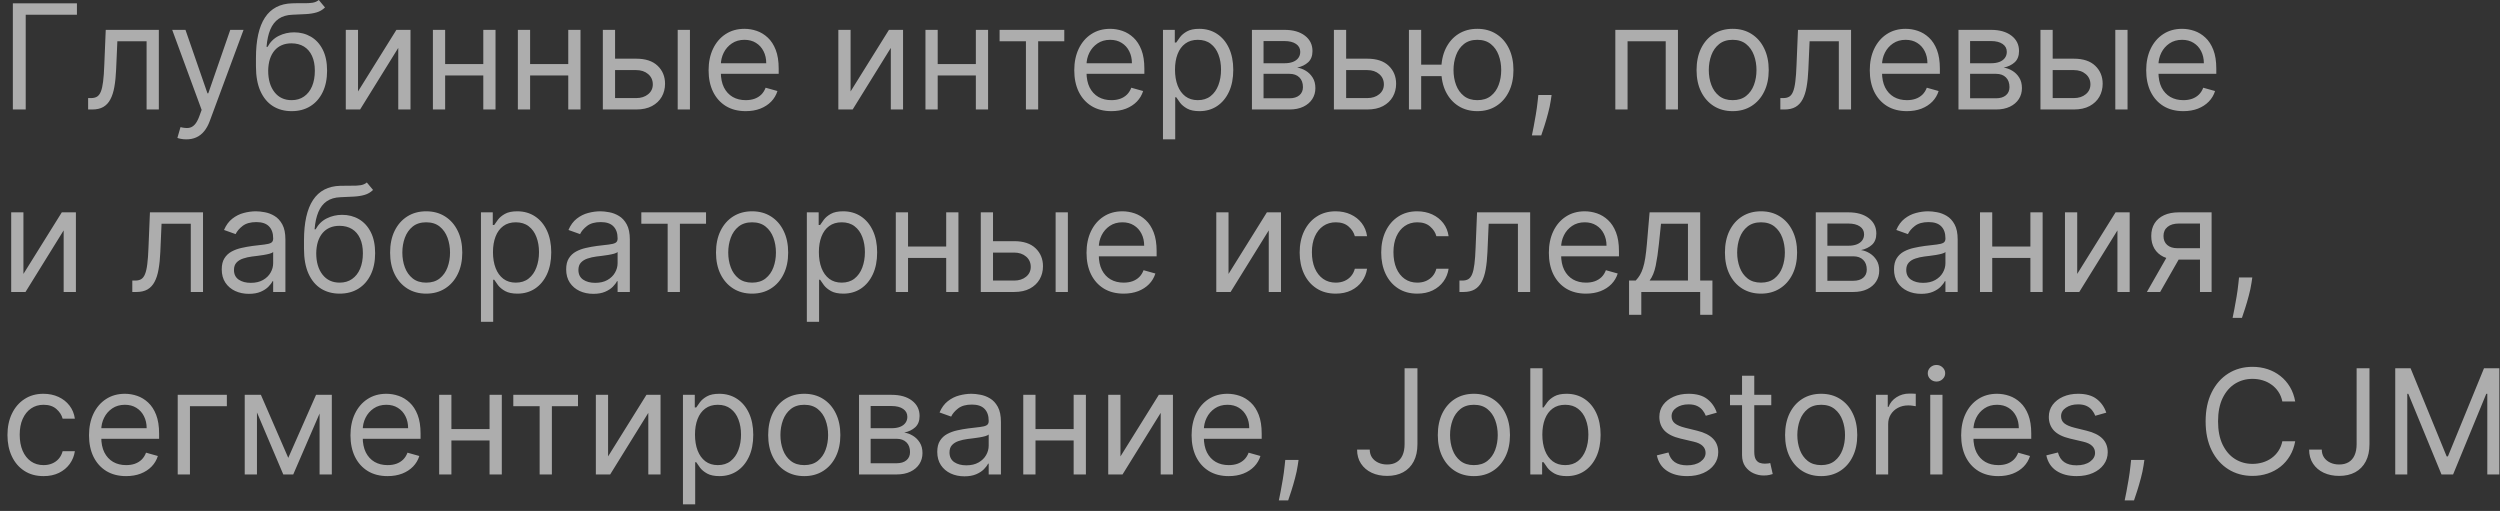 <svg width="274" height="56" viewBox="0 0 274 56" fill="none" xmlns="http://www.w3.org/2000/svg">
<rect x="0" y="0" width="274" height="56" fill="#333333" stroke="none"/>
<path opacity="0.6" d="M8.432 0.364V1.614H2.818V12H1.409V0.364H8.432ZM9.658 12V10.75H9.976C10.237 10.75 10.455 10.699 10.629 10.597C10.803 10.491 10.944 10.307 11.05 10.046C11.16 9.78 11.243 9.413 11.3 8.943C11.36 8.47 11.404 7.867 11.43 7.136L11.589 3.273H17.408V12H16.067V4.523H12.862L12.726 7.636C12.695 8.352 12.631 8.983 12.533 9.528C12.438 10.07 12.292 10.525 12.095 10.892C11.902 11.259 11.644 11.536 11.322 11.722C11.001 11.907 10.597 12 10.112 12H9.658ZM20.419 15.273C20.192 15.273 19.989 15.254 19.811 15.216C19.633 15.182 19.51 15.148 19.442 15.114L19.783 13.932C20.108 14.015 20.396 14.046 20.646 14.023C20.896 14 21.118 13.888 21.311 13.688C21.508 13.491 21.688 13.171 21.851 12.727L22.101 12.046L18.874 3.273H20.328L22.737 10.227H22.828L25.237 3.273H26.692L22.987 13.273C22.82 13.723 22.614 14.097 22.368 14.392C22.122 14.691 21.836 14.913 21.51 15.057C21.188 15.201 20.824 15.273 20.419 15.273ZM34.939 0L35.621 0.818C35.356 1.076 35.049 1.256 34.7 1.358C34.352 1.46 33.958 1.523 33.519 1.545C33.079 1.568 32.59 1.591 32.053 1.614C31.447 1.636 30.945 1.784 30.547 2.057C30.149 2.33 29.842 2.723 29.626 3.239C29.41 3.754 29.272 4.386 29.212 5.136H29.325C29.621 4.591 30.03 4.189 30.553 3.932C31.075 3.674 31.636 3.545 32.234 3.545C32.916 3.545 33.53 3.705 34.075 4.023C34.621 4.341 35.053 4.812 35.371 5.438C35.689 6.062 35.848 6.833 35.848 7.75C35.848 8.663 35.685 9.451 35.359 10.114C35.037 10.777 34.585 11.288 34.001 11.648C33.422 12.004 32.742 12.182 31.962 12.182C31.181 12.182 30.498 11.998 29.91 11.631C29.323 11.259 28.867 10.71 28.541 9.983C28.215 9.252 28.053 8.348 28.053 7.273V6.341C28.053 4.398 28.382 2.924 29.041 1.92C29.704 0.917 30.7 0.398 32.03 0.364C32.499 0.348 32.918 0.345 33.285 0.352C33.653 0.36 33.973 0.343 34.246 0.301C34.519 0.259 34.749 0.159 34.939 0ZM31.962 10.977C32.488 10.977 32.941 10.845 33.32 10.579C33.702 10.314 33.996 9.941 34.2 9.46C34.405 8.975 34.507 8.405 34.507 7.75C34.507 7.114 34.403 6.572 34.195 6.125C33.99 5.678 33.697 5.337 33.314 5.102C32.931 4.867 32.473 4.75 31.939 4.75C31.549 4.75 31.198 4.816 30.888 4.949C30.577 5.081 30.312 5.277 30.092 5.534C29.873 5.792 29.702 6.106 29.581 6.477C29.463 6.848 29.401 7.273 29.393 7.75C29.393 8.727 29.623 9.509 30.081 10.097C30.539 10.684 31.166 10.977 31.962 10.977ZM39.24 10.023L43.445 3.273H44.99V12H43.649V5.25L39.467 12H37.899V3.273H39.24V10.023ZM53.287 7.023V8.273H48.469V7.023H53.287ZM48.787 3.273V12H47.446V3.273H48.787ZM54.31 3.273V12H52.969V3.273H54.31ZM62.599 7.023V8.273H57.781V7.023H62.599ZM58.099 3.273V12H56.758V3.273H58.099ZM63.622 3.273V12H62.281V3.273H63.622ZM67.23 6.432H69.73C70.753 6.432 71.535 6.691 72.077 7.21C72.618 7.729 72.889 8.386 72.889 9.182C72.889 9.705 72.768 10.18 72.526 10.608C72.283 11.032 71.927 11.371 71.457 11.625C70.988 11.875 70.412 12 69.73 12H66.071V3.273H67.412V10.75H69.73C70.26 10.75 70.696 10.61 71.037 10.329C71.378 10.049 71.548 9.689 71.548 9.25C71.548 8.788 71.378 8.411 71.037 8.119C70.696 7.828 70.26 7.682 69.73 7.682H67.23V6.432ZM74.276 12V3.273H75.617V12H74.276ZM81.73 12.182C80.889 12.182 80.164 11.996 79.554 11.625C78.948 11.25 78.48 10.727 78.151 10.057C77.825 9.383 77.662 8.598 77.662 7.705C77.662 6.811 77.825 6.023 78.151 5.341C78.48 4.655 78.938 4.121 79.526 3.739C80.117 3.352 80.806 3.159 81.594 3.159C82.048 3.159 82.497 3.235 82.94 3.386C83.383 3.538 83.787 3.784 84.151 4.125C84.514 4.462 84.804 4.909 85.02 5.466C85.236 6.023 85.344 6.708 85.344 7.523V8.091H78.617V6.932H83.98C83.98 6.439 83.882 6 83.685 5.614C83.492 5.227 83.215 4.922 82.855 4.699C82.499 4.475 82.079 4.364 81.594 4.364C81.06 4.364 80.597 4.496 80.207 4.761C79.821 5.023 79.524 5.364 79.315 5.784C79.107 6.205 79.003 6.655 79.003 7.136V7.909C79.003 8.568 79.117 9.127 79.344 9.585C79.575 10.04 79.895 10.386 80.304 10.625C80.713 10.86 81.188 10.977 81.73 10.977C82.082 10.977 82.401 10.928 82.685 10.829C82.972 10.727 83.221 10.576 83.429 10.375C83.637 10.171 83.798 9.917 83.912 9.614L85.207 9.977C85.071 10.417 84.842 10.803 84.52 11.136C84.198 11.466 83.8 11.723 83.327 11.909C82.853 12.091 82.321 12.182 81.73 12.182ZM93.224 10.023L97.429 3.273H98.974V12H97.633V5.25L93.452 12H91.883V3.273H93.224V10.023ZM107.271 7.023V8.273H102.453V7.023H107.271ZM102.771 3.273V12H101.43V3.273H102.771ZM108.294 3.273V12H106.953V3.273H108.294ZM109.555 4.523V3.273H116.646V4.523H113.783V12H112.442V4.523H109.555ZM121.808 12.182C120.967 12.182 120.242 11.996 119.632 11.625C119.026 11.25 118.558 10.727 118.229 10.057C117.903 9.383 117.74 8.598 117.74 7.705C117.74 6.811 117.903 6.023 118.229 5.341C118.558 4.655 119.017 4.121 119.604 3.739C120.195 3.352 120.884 3.159 121.672 3.159C122.126 3.159 122.575 3.235 123.018 3.386C123.462 3.538 123.865 3.784 124.229 4.125C124.592 4.462 124.882 4.909 125.098 5.466C125.314 6.023 125.422 6.708 125.422 7.523V8.091H118.695V6.932H124.058C124.058 6.439 123.96 6 123.763 5.614C123.57 5.227 123.293 4.922 122.933 4.699C122.577 4.475 122.157 4.364 121.672 4.364C121.138 4.364 120.676 4.496 120.286 4.761C119.899 5.023 119.602 5.364 119.393 5.784C119.185 6.205 119.081 6.655 119.081 7.136V7.909C119.081 8.568 119.195 9.127 119.422 9.585C119.653 10.04 119.973 10.386 120.382 10.625C120.791 10.86 121.267 10.977 121.808 10.977C122.161 10.977 122.479 10.928 122.763 10.829C123.051 10.727 123.299 10.576 123.507 10.375C123.715 10.171 123.876 9.917 123.99 9.614L125.286 9.977C125.149 10.417 124.92 10.803 124.598 11.136C124.276 11.466 123.878 11.723 123.405 11.909C122.931 12.091 122.399 12.182 121.808 12.182ZM127.462 15.273V3.273H128.757V4.659H128.916C129.015 4.508 129.151 4.314 129.325 4.08C129.503 3.841 129.757 3.629 130.087 3.443C130.42 3.254 130.871 3.159 131.439 3.159C132.174 3.159 132.821 3.343 133.382 3.71C133.943 4.078 134.38 4.598 134.695 5.273C135.009 5.947 135.166 6.742 135.166 7.659C135.166 8.583 135.009 9.384 134.695 10.062C134.38 10.737 133.945 11.259 133.388 11.631C132.831 11.998 132.189 12.182 131.462 12.182C130.901 12.182 130.452 12.089 130.115 11.903C129.778 11.714 129.518 11.5 129.337 11.261C129.155 11.019 129.015 10.818 128.916 10.659H128.803V15.273H127.462ZM128.78 7.636C128.78 8.295 128.876 8.877 129.07 9.381C129.263 9.881 129.545 10.273 129.916 10.557C130.287 10.837 130.742 10.977 131.28 10.977C131.84 10.977 132.308 10.829 132.683 10.534C133.062 10.235 133.346 9.833 133.536 9.33C133.729 8.822 133.825 8.258 133.825 7.636C133.825 7.023 133.731 6.47 133.541 5.977C133.356 5.481 133.073 5.089 132.695 4.801C132.32 4.509 131.848 4.364 131.28 4.364C130.734 4.364 130.276 4.502 129.905 4.778C129.534 5.051 129.253 5.434 129.064 5.926C128.875 6.415 128.78 6.985 128.78 7.636ZM137.212 12V3.273H140.78C141.719 3.273 142.465 3.485 143.018 3.909C143.571 4.333 143.848 4.894 143.848 5.591C143.848 6.121 143.691 6.532 143.376 6.824C143.062 7.112 142.659 7.307 142.166 7.409C142.488 7.455 142.801 7.568 143.104 7.75C143.411 7.932 143.664 8.182 143.865 8.5C144.066 8.814 144.166 9.201 144.166 9.659C144.166 10.106 144.053 10.506 143.825 10.858C143.598 11.21 143.272 11.489 142.848 11.693C142.424 11.898 141.916 12 141.325 12H137.212ZM138.484 10.773H141.325C141.787 10.773 142.149 10.663 142.411 10.443C142.672 10.223 142.803 9.924 142.803 9.545C142.803 9.095 142.672 8.741 142.411 8.483C142.149 8.222 141.787 8.091 141.325 8.091H138.484V10.773ZM138.484 6.932H140.78C141.14 6.932 141.448 6.883 141.706 6.784C141.964 6.682 142.161 6.538 142.297 6.352C142.437 6.163 142.507 5.939 142.507 5.682C142.507 5.314 142.354 5.027 142.047 4.818C141.74 4.606 141.318 4.5 140.78 4.5H138.484V6.932ZM147.355 6.432H149.855C150.878 6.432 151.66 6.691 152.202 7.21C152.743 7.729 153.014 8.386 153.014 9.182C153.014 9.705 152.893 10.18 152.651 10.608C152.408 11.032 152.052 11.371 151.582 11.625C151.113 11.875 150.537 12 149.855 12H146.196V3.273H147.537V10.75H149.855C150.385 10.75 150.821 10.61 151.162 10.329C151.503 10.049 151.673 9.689 151.673 9.25C151.673 8.788 151.503 8.411 151.162 8.119C150.821 7.828 150.385 7.682 149.855 7.682H147.355V6.432ZM159.237 7.091V8.341H154.624V7.091H159.237ZM155.76 3.273V12H154.419V3.273H155.76ZM161.919 12.182C161.131 12.182 160.44 11.994 159.845 11.619C159.254 11.244 158.792 10.72 158.459 10.046C158.129 9.371 157.964 8.583 157.964 7.682C157.964 6.773 158.129 5.979 158.459 5.301C158.792 4.623 159.254 4.097 159.845 3.722C160.44 3.347 161.131 3.159 161.919 3.159C162.707 3.159 163.396 3.347 163.987 3.722C164.582 4.097 165.044 4.623 165.374 5.301C165.707 5.979 165.874 6.773 165.874 7.682C165.874 8.583 165.707 9.371 165.374 10.046C165.044 10.72 164.582 11.244 163.987 11.619C163.396 11.994 162.707 12.182 161.919 12.182ZM161.919 10.977C162.518 10.977 163.01 10.824 163.396 10.517C163.783 10.21 164.069 9.807 164.254 9.307C164.44 8.807 164.533 8.265 164.533 7.682C164.533 7.098 164.44 6.555 164.254 6.051C164.069 5.547 163.783 5.14 163.396 4.83C163.01 4.519 162.518 4.364 161.919 4.364C161.321 4.364 160.828 4.519 160.442 4.83C160.055 5.14 159.769 5.547 159.584 6.051C159.398 6.555 159.305 7.098 159.305 7.682C159.305 8.265 159.398 8.807 159.584 9.307C159.769 9.807 160.055 10.21 160.442 10.517C160.828 10.824 161.321 10.977 161.919 10.977ZM170.055 10.409L169.964 11.023C169.9 11.454 169.802 11.917 169.669 12.409C169.54 12.902 169.406 13.366 169.266 13.801C169.125 14.237 169.01 14.583 168.919 14.841H167.896C167.946 14.598 168.01 14.278 168.089 13.881C168.169 13.483 168.249 13.038 168.328 12.546C168.411 12.057 168.48 11.557 168.533 11.046L168.601 10.409H170.055ZM177.04 12V3.273H183.903V12H182.562V4.523H178.381V12H177.04ZM189.898 12.182C189.11 12.182 188.419 11.994 187.824 11.619C187.233 11.244 186.771 10.72 186.438 10.046C186.108 9.371 185.943 8.583 185.943 7.682C185.943 6.773 186.108 5.979 186.438 5.301C186.771 4.623 187.233 4.097 187.824 3.722C188.419 3.347 189.11 3.159 189.898 3.159C190.686 3.159 191.375 3.347 191.966 3.722C192.561 4.097 193.023 4.623 193.352 5.301C193.686 5.979 193.852 6.773 193.852 7.682C193.852 8.583 193.686 9.371 193.352 10.046C193.023 10.72 192.561 11.244 191.966 11.619C191.375 11.994 190.686 12.182 189.898 12.182ZM189.898 10.977C190.496 10.977 190.989 10.824 191.375 10.517C191.761 10.21 192.047 9.807 192.233 9.307C192.419 8.807 192.511 8.265 192.511 7.682C192.511 7.098 192.419 6.555 192.233 6.051C192.047 5.547 191.761 5.14 191.375 4.83C190.989 4.519 190.496 4.364 189.898 4.364C189.299 4.364 188.807 4.519 188.42 4.83C188.034 5.14 187.748 5.547 187.562 6.051C187.377 6.555 187.284 7.098 187.284 7.682C187.284 8.265 187.377 8.807 187.562 9.307C187.748 9.807 188.034 10.21 188.42 10.517C188.807 10.824 189.299 10.977 189.898 10.977ZM195.126 12V10.75H195.445C195.706 10.75 195.924 10.699 196.098 10.597C196.272 10.491 196.412 10.307 196.518 10.046C196.628 9.78 196.712 9.413 196.768 8.943C196.829 8.47 196.873 7.867 196.899 7.136L197.058 3.273H202.876V12H201.536V4.523H198.331L198.195 7.636C198.164 8.352 198.1 8.983 198.001 9.528C197.907 10.07 197.761 10.525 197.564 10.892C197.371 11.259 197.113 11.536 196.791 11.722C196.469 11.907 196.066 12 195.581 12H195.126ZM208.996 12.182C208.155 12.182 207.429 11.996 206.82 11.625C206.214 11.25 205.746 10.727 205.416 10.057C205.09 9.383 204.928 8.598 204.928 7.705C204.928 6.811 205.09 6.023 205.416 5.341C205.746 4.655 206.204 4.121 206.791 3.739C207.382 3.352 208.071 3.159 208.859 3.159C209.314 3.159 209.763 3.235 210.206 3.386C210.649 3.538 211.053 3.784 211.416 4.125C211.78 4.462 212.07 4.909 212.286 5.466C212.501 6.023 212.609 6.708 212.609 7.523V8.091H205.882V6.932H211.246C211.246 6.439 211.147 6 210.95 5.614C210.757 5.227 210.481 4.922 210.121 4.699C209.765 4.475 209.344 4.364 208.859 4.364C208.325 4.364 207.863 4.496 207.473 4.761C207.087 5.023 206.789 5.364 206.581 5.784C206.373 6.205 206.268 6.655 206.268 7.136V7.909C206.268 8.568 206.382 9.127 206.609 9.585C206.84 10.04 207.161 10.386 207.57 10.625C207.979 10.86 208.454 10.977 208.996 10.977C209.348 10.977 209.666 10.928 209.95 10.829C210.238 10.727 210.486 10.576 210.695 10.375C210.903 10.171 211.064 9.917 211.178 9.614L212.473 9.977C212.337 10.417 212.107 10.803 211.786 11.136C211.464 11.466 211.066 11.723 210.592 11.909C210.119 12.091 209.587 12.182 208.996 12.182ZM214.649 12V3.273H218.217C219.157 3.273 219.903 3.485 220.456 3.909C221.009 4.333 221.286 4.894 221.286 5.591C221.286 6.121 221.128 6.532 220.814 6.824C220.5 7.112 220.096 7.307 219.604 7.409C219.926 7.455 220.238 7.568 220.541 7.75C220.848 7.932 221.102 8.182 221.303 8.5C221.503 8.814 221.604 9.201 221.604 9.659C221.604 10.106 221.49 10.506 221.263 10.858C221.036 11.21 220.71 11.489 220.286 11.693C219.861 11.898 219.354 12 218.763 12H214.649ZM215.922 10.773H218.763C219.225 10.773 219.587 10.663 219.848 10.443C220.109 10.223 220.24 9.924 220.24 9.545C220.24 9.095 220.109 8.741 219.848 8.483C219.587 8.222 219.225 8.091 218.763 8.091H215.922V10.773ZM215.922 6.932H218.217C218.577 6.932 218.886 6.883 219.143 6.784C219.401 6.682 219.598 6.538 219.734 6.352C219.875 6.163 219.945 5.939 219.945 5.682C219.945 5.314 219.791 5.027 219.484 4.818C219.178 4.606 218.755 4.5 218.217 4.5H215.922V6.932ZM224.793 6.432H227.293C228.315 6.432 229.098 6.691 229.639 7.21C230.181 7.729 230.452 8.386 230.452 9.182C230.452 9.705 230.33 10.18 230.088 10.608C229.846 11.032 229.49 11.371 229.02 11.625C228.55 11.875 227.974 12 227.293 12H223.634V3.273H224.974V10.75H227.293C227.823 10.75 228.259 10.61 228.599 10.329C228.94 10.049 229.111 9.689 229.111 9.25C229.111 8.788 228.94 8.411 228.599 8.119C228.259 7.828 227.823 7.682 227.293 7.682H224.793V6.432ZM231.838 12V3.273H233.179V12H231.838ZM239.293 12.182C238.452 12.182 237.726 11.996 237.116 11.625C236.51 11.25 236.043 10.727 235.713 10.057C235.387 9.383 235.224 8.598 235.224 7.705C235.224 6.811 235.387 6.023 235.713 5.341C236.043 4.655 236.501 4.121 237.088 3.739C237.679 3.352 238.368 3.159 239.156 3.159C239.611 3.159 240.06 3.235 240.503 3.386C240.946 3.538 241.349 3.784 241.713 4.125C242.077 4.462 242.366 4.909 242.582 5.466C242.798 6.023 242.906 6.708 242.906 7.523V8.091H236.179V6.932H241.543C241.543 6.439 241.444 6 241.247 5.614C241.054 5.227 240.777 4.922 240.418 4.699C240.062 4.475 239.641 4.364 239.156 4.364C238.622 4.364 238.16 4.496 237.77 4.761C237.384 5.023 237.086 5.364 236.878 5.784C236.67 6.205 236.565 6.655 236.565 7.136V7.909C236.565 8.568 236.679 9.127 236.906 9.585C237.137 10.04 237.457 10.386 237.866 10.625C238.276 10.86 238.751 10.977 239.293 10.977C239.645 10.977 239.963 10.928 240.247 10.829C240.535 10.727 240.783 10.576 240.991 10.375C241.2 10.171 241.361 9.917 241.474 9.614L242.77 9.977C242.634 10.417 242.404 10.803 242.082 11.136C241.76 11.466 241.363 11.723 240.889 11.909C240.416 12.091 239.884 12.182 239.293 12.182ZM2.568 30.023L6.773 23.273H8.318V32H6.977V25.25L2.795 32H1.227V23.273H2.568V30.023ZM14.501 32V30.75H14.82C15.081 30.75 15.299 30.699 15.473 30.597C15.647 30.491 15.787 30.307 15.893 30.046C16.003 29.78 16.087 29.413 16.143 28.943C16.204 28.47 16.248 27.867 16.274 27.136L16.433 23.273H22.251V32H20.91V24.523H17.706L17.57 27.636C17.539 28.352 17.475 28.983 17.376 29.528C17.282 30.07 17.136 30.525 16.939 30.892C16.746 31.259 16.488 31.536 16.166 31.722C15.844 31.907 15.441 32 14.956 32H14.501ZM27.28 32.205C26.727 32.205 26.225 32.1 25.774 31.892C25.323 31.68 24.965 31.375 24.7 30.977C24.435 30.576 24.303 30.091 24.303 29.523C24.303 29.023 24.401 28.617 24.598 28.307C24.795 27.992 25.058 27.746 25.388 27.568C25.717 27.39 26.081 27.258 26.479 27.171C26.88 27.079 27.284 27.008 27.689 26.954C28.219 26.886 28.649 26.835 28.979 26.801C29.312 26.763 29.555 26.701 29.706 26.614C29.861 26.526 29.939 26.375 29.939 26.159V26.114C29.939 25.553 29.785 25.117 29.479 24.807C29.176 24.496 28.715 24.341 28.098 24.341C27.458 24.341 26.956 24.481 26.592 24.761C26.229 25.042 25.973 25.341 25.825 25.659L24.553 25.204C24.78 24.674 25.083 24.261 25.462 23.966C25.844 23.667 26.261 23.458 26.712 23.341C27.166 23.22 27.613 23.159 28.053 23.159C28.333 23.159 28.655 23.193 29.018 23.261C29.386 23.326 29.74 23.46 30.081 23.665C30.426 23.869 30.712 24.178 30.939 24.591C31.166 25.004 31.28 25.557 31.28 26.25V32H29.939V30.818H29.871C29.78 31.008 29.628 31.21 29.416 31.426C29.204 31.642 28.922 31.826 28.57 31.977C28.217 32.129 27.787 32.205 27.28 32.205ZM27.484 31C28.015 31 28.462 30.896 28.825 30.688C29.193 30.479 29.469 30.21 29.655 29.881C29.844 29.551 29.939 29.204 29.939 28.841V27.614C29.882 27.682 29.757 27.744 29.564 27.801C29.375 27.854 29.155 27.901 28.905 27.943C28.659 27.981 28.418 28.015 28.183 28.046C27.952 28.072 27.765 28.095 27.621 28.114C27.272 28.159 26.947 28.233 26.643 28.335C26.344 28.434 26.102 28.583 25.916 28.784C25.734 28.981 25.643 29.25 25.643 29.591C25.643 30.057 25.816 30.409 26.16 30.648C26.509 30.883 26.95 31 27.484 31ZM40.205 20L40.886 20.818C40.621 21.076 40.314 21.256 39.966 21.358C39.617 21.46 39.224 21.523 38.784 21.546C38.345 21.568 37.856 21.591 37.318 21.614C36.712 21.636 36.21 21.784 35.812 22.057C35.415 22.329 35.108 22.724 34.892 23.239C34.676 23.754 34.538 24.386 34.477 25.136H34.591C34.886 24.591 35.295 24.189 35.818 23.932C36.341 23.674 36.901 23.546 37.5 23.546C38.182 23.546 38.795 23.704 39.341 24.023C39.886 24.341 40.318 24.812 40.636 25.438C40.955 26.062 41.114 26.833 41.114 27.75C41.114 28.663 40.951 29.451 40.625 30.114C40.303 30.776 39.85 31.288 39.267 31.648C38.688 32.004 38.008 32.182 37.227 32.182C36.447 32.182 35.763 31.998 35.176 31.631C34.589 31.259 34.133 30.71 33.807 29.983C33.481 29.252 33.318 28.349 33.318 27.273V26.341C33.318 24.398 33.648 22.924 34.307 21.921C34.97 20.917 35.966 20.398 37.295 20.364C37.765 20.349 38.184 20.345 38.551 20.352C38.919 20.36 39.239 20.343 39.511 20.301C39.784 20.259 40.015 20.159 40.205 20ZM37.227 30.977C37.754 30.977 38.206 30.845 38.585 30.579C38.968 30.314 39.261 29.941 39.466 29.46C39.67 28.975 39.773 28.405 39.773 27.75C39.773 27.114 39.669 26.572 39.46 26.125C39.256 25.678 38.962 25.337 38.58 25.102C38.197 24.867 37.739 24.75 37.205 24.75C36.814 24.75 36.464 24.816 36.153 24.949C35.843 25.081 35.578 25.276 35.358 25.534C35.138 25.792 34.968 26.106 34.847 26.477C34.729 26.849 34.667 27.273 34.659 27.75C34.659 28.727 34.888 29.509 35.347 30.097C35.805 30.684 36.432 30.977 37.227 30.977ZM46.71 32.182C45.922 32.182 45.231 31.994 44.636 31.619C44.045 31.244 43.583 30.72 43.25 30.046C42.92 29.371 42.756 28.583 42.756 27.682C42.756 26.773 42.92 25.979 43.25 25.301C43.583 24.623 44.045 24.097 44.636 23.722C45.231 23.347 45.922 23.159 46.71 23.159C47.498 23.159 48.188 23.347 48.778 23.722C49.373 24.097 49.835 24.623 50.165 25.301C50.498 25.979 50.665 26.773 50.665 27.682C50.665 28.583 50.498 29.371 50.165 30.046C49.835 30.72 49.373 31.244 48.778 31.619C48.188 31.994 47.498 32.182 46.71 32.182ZM46.71 30.977C47.309 30.977 47.801 30.824 48.188 30.517C48.574 30.21 48.86 29.807 49.045 29.307C49.231 28.807 49.324 28.265 49.324 27.682C49.324 27.099 49.231 26.555 49.045 26.051C48.86 25.547 48.574 25.14 48.188 24.829C47.801 24.519 47.309 24.364 46.71 24.364C46.112 24.364 45.619 24.519 45.233 24.829C44.847 25.14 44.561 25.547 44.375 26.051C44.189 26.555 44.097 27.099 44.097 27.682C44.097 28.265 44.189 28.807 44.375 29.307C44.561 29.807 44.847 30.21 45.233 30.517C45.619 30.824 46.112 30.977 46.71 30.977ZM52.712 35.273V23.273H54.007V24.659H54.166C54.265 24.508 54.401 24.314 54.575 24.079C54.753 23.841 55.007 23.629 55.337 23.443C55.67 23.254 56.121 23.159 56.689 23.159C57.424 23.159 58.072 23.343 58.632 23.71C59.193 24.078 59.63 24.599 59.945 25.273C60.259 25.947 60.416 26.742 60.416 27.659C60.416 28.583 60.259 29.384 59.945 30.062C59.63 30.737 59.195 31.259 58.638 31.631C58.081 31.998 57.439 32.182 56.712 32.182C56.151 32.182 55.702 32.089 55.365 31.903C55.028 31.714 54.769 31.5 54.587 31.261C54.405 31.019 54.265 30.818 54.166 30.659H54.053V35.273H52.712ZM54.03 27.636C54.03 28.296 54.126 28.877 54.32 29.381C54.513 29.881 54.795 30.273 55.166 30.557C55.537 30.837 55.992 30.977 56.53 30.977C57.09 30.977 57.558 30.829 57.933 30.534C58.312 30.235 58.596 29.833 58.785 29.329C58.979 28.822 59.075 28.258 59.075 27.636C59.075 27.023 58.981 26.47 58.791 25.977C58.606 25.481 58.323 25.089 57.945 24.801C57.57 24.509 57.098 24.364 56.53 24.364C55.984 24.364 55.526 24.502 55.155 24.778C54.784 25.051 54.503 25.434 54.314 25.926C54.124 26.415 54.03 26.985 54.03 27.636ZM65.03 32.205C64.477 32.205 63.975 32.1 63.524 31.892C63.073 31.68 62.715 31.375 62.45 30.977C62.185 30.576 62.053 30.091 62.053 29.523C62.053 29.023 62.151 28.617 62.348 28.307C62.545 27.992 62.808 27.746 63.138 27.568C63.467 27.39 63.831 27.258 64.229 27.171C64.63 27.079 65.034 27.008 65.439 26.954C65.969 26.886 66.399 26.835 66.729 26.801C67.062 26.763 67.305 26.701 67.456 26.614C67.611 26.526 67.689 26.375 67.689 26.159V26.114C67.689 25.553 67.535 25.117 67.229 24.807C66.926 24.496 66.465 24.341 65.848 24.341C65.208 24.341 64.706 24.481 64.342 24.761C63.979 25.042 63.723 25.341 63.575 25.659L62.303 25.204C62.53 24.674 62.833 24.261 63.212 23.966C63.594 23.667 64.011 23.458 64.462 23.341C64.916 23.22 65.363 23.159 65.803 23.159C66.083 23.159 66.405 23.193 66.769 23.261C67.136 23.326 67.49 23.46 67.831 23.665C68.176 23.869 68.462 24.178 68.689 24.591C68.916 25.004 69.03 25.557 69.03 26.25V32H67.689V30.818H67.621C67.53 31.008 67.378 31.21 67.166 31.426C66.954 31.642 66.672 31.826 66.32 31.977C65.967 32.129 65.537 32.205 65.03 32.205ZM65.234 31C65.765 31 66.212 30.896 66.575 30.688C66.943 30.479 67.219 30.21 67.405 29.881C67.594 29.551 67.689 29.204 67.689 28.841V27.614C67.632 27.682 67.507 27.744 67.314 27.801C67.124 27.854 66.905 27.901 66.655 27.943C66.409 27.981 66.168 28.015 65.933 28.046C65.702 28.072 65.515 28.095 65.371 28.114C65.022 28.159 64.697 28.233 64.394 28.335C64.094 28.434 63.852 28.583 63.666 28.784C63.484 28.981 63.394 29.25 63.394 29.591C63.394 30.057 63.566 30.409 63.91 30.648C64.259 30.883 64.7 31 65.234 31ZM70.29 24.523V23.273H77.381V24.523H74.517V32H73.176V24.523H70.29ZM82.429 32.182C81.641 32.182 80.95 31.994 80.355 31.619C79.764 31.244 79.302 30.72 78.969 30.046C78.639 29.371 78.474 28.583 78.474 27.682C78.474 26.773 78.639 25.979 78.969 25.301C79.302 24.623 79.764 24.097 80.355 23.722C80.95 23.347 81.641 23.159 82.429 23.159C83.217 23.159 83.906 23.347 84.497 23.722C85.092 24.097 85.554 24.623 85.883 25.301C86.217 25.979 86.383 26.773 86.383 27.682C86.383 28.583 86.217 29.371 85.883 30.046C85.554 30.72 85.092 31.244 84.497 31.619C83.906 31.994 83.217 32.182 82.429 32.182ZM82.429 30.977C83.028 30.977 83.52 30.824 83.906 30.517C84.293 30.21 84.579 29.807 84.764 29.307C84.95 28.807 85.043 28.265 85.043 27.682C85.043 27.099 84.95 26.555 84.764 26.051C84.579 25.547 84.293 25.14 83.906 24.829C83.52 24.519 83.028 24.364 82.429 24.364C81.831 24.364 81.338 24.519 80.952 24.829C80.565 25.14 80.279 25.547 80.094 26.051C79.908 26.555 79.815 27.099 79.815 27.682C79.815 28.265 79.908 28.807 80.094 29.307C80.279 29.807 80.565 30.21 80.952 30.517C81.338 30.824 81.831 30.977 82.429 30.977ZM88.43 35.273V23.273H89.726V24.659H89.885C89.983 24.508 90.12 24.314 90.294 24.079C90.472 23.841 90.726 23.629 91.055 23.443C91.389 23.254 91.84 23.159 92.408 23.159C93.142 23.159 93.79 23.343 94.351 23.71C94.912 24.078 95.349 24.599 95.663 25.273C95.978 25.947 96.135 26.742 96.135 27.659C96.135 28.583 95.978 29.384 95.663 30.062C95.349 30.737 94.913 31.259 94.356 31.631C93.8 31.998 93.158 32.182 92.43 32.182C91.87 32.182 91.421 32.089 91.084 31.903C90.747 31.714 90.487 31.5 90.305 31.261C90.124 31.019 89.983 30.818 89.885 30.659H89.771V35.273H88.43ZM89.749 27.636C89.749 28.296 89.845 28.877 90.038 29.381C90.231 29.881 90.514 30.273 90.885 30.557C91.256 30.837 91.711 30.977 92.249 30.977C92.809 30.977 93.277 30.829 93.652 30.534C94.031 30.235 94.315 29.833 94.504 29.329C94.697 28.822 94.794 28.258 94.794 27.636C94.794 27.023 94.699 26.47 94.51 25.977C94.324 25.481 94.042 25.089 93.663 24.801C93.288 24.509 92.817 24.364 92.249 24.364C91.703 24.364 91.245 24.502 90.874 24.778C90.502 25.051 90.222 25.434 90.033 25.926C89.843 26.415 89.749 26.985 89.749 27.636ZM104.021 27.023V28.273H99.203V27.023H104.021ZM99.521 23.273V32H98.18V23.273H99.521ZM105.044 23.273V32H103.703V23.273H105.044ZM108.652 26.432H111.152C112.175 26.432 112.957 26.691 113.499 27.21C114.04 27.729 114.311 28.386 114.311 29.182C114.311 29.704 114.19 30.18 113.947 30.608C113.705 31.032 113.349 31.371 112.879 31.625C112.41 31.875 111.834 32 111.152 32H107.493V23.273H108.834V30.75H111.152C111.682 30.75 112.118 30.61 112.459 30.329C112.8 30.049 112.97 29.689 112.97 29.25C112.97 28.788 112.8 28.411 112.459 28.119C112.118 27.828 111.682 27.682 111.152 27.682H108.652V26.432ZM115.697 32V23.273H117.038V32H115.697ZM123.152 32.182C122.311 32.182 121.586 31.996 120.976 31.625C120.37 31.25 119.902 30.727 119.572 30.057C119.247 29.383 119.084 28.599 119.084 27.704C119.084 26.811 119.247 26.023 119.572 25.341C119.902 24.655 120.36 24.121 120.947 23.739C121.538 23.352 122.228 23.159 123.016 23.159C123.47 23.159 123.919 23.235 124.362 23.386C124.805 23.538 125.209 23.784 125.572 24.125C125.936 24.462 126.226 24.909 126.442 25.466C126.658 26.023 126.766 26.708 126.766 27.523V28.091H120.038V26.932H125.402C125.402 26.439 125.304 26 125.107 25.614C124.913 25.227 124.637 24.922 124.277 24.699C123.921 24.475 123.5 24.364 123.016 24.364C122.482 24.364 122.019 24.496 121.629 24.761C121.243 25.023 120.946 25.364 120.737 25.784C120.529 26.204 120.425 26.655 120.425 27.136V27.909C120.425 28.568 120.538 29.127 120.766 29.585C120.997 30.04 121.317 30.386 121.726 30.625C122.135 30.86 122.61 30.977 123.152 30.977C123.504 30.977 123.822 30.928 124.107 30.829C124.394 30.727 124.643 30.576 124.851 30.375C125.059 30.171 125.22 29.917 125.334 29.614L126.629 29.977C126.493 30.417 126.264 30.803 125.942 31.136C125.62 31.466 125.222 31.724 124.749 31.909C124.275 32.091 123.743 32.182 123.152 32.182ZM134.646 30.023L138.851 23.273H140.396V32H139.055V25.25L134.874 32H133.305V23.273H134.646V30.023ZM146.398 32.182C145.58 32.182 144.875 31.989 144.284 31.602C143.693 31.216 143.239 30.684 142.92 30.006C142.602 29.328 142.443 28.553 142.443 27.682C142.443 26.796 142.606 26.013 142.932 25.335C143.261 24.653 143.72 24.121 144.307 23.739C144.898 23.352 145.587 23.159 146.375 23.159C146.989 23.159 147.542 23.273 148.034 23.5C148.527 23.727 148.93 24.046 149.244 24.454C149.559 24.864 149.754 25.341 149.83 25.886H148.489C148.386 25.489 148.159 25.136 147.807 24.829C147.458 24.519 146.989 24.364 146.398 24.364C145.875 24.364 145.417 24.5 145.023 24.773C144.633 25.042 144.328 25.422 144.108 25.915C143.892 26.403 143.784 26.977 143.784 27.636C143.784 28.311 143.89 28.898 144.102 29.398C144.318 29.898 144.621 30.286 145.011 30.562C145.405 30.839 145.867 30.977 146.398 30.977C146.746 30.977 147.062 30.917 147.347 30.796C147.631 30.674 147.871 30.5 148.068 30.273C148.265 30.046 148.405 29.773 148.489 29.454H149.83C149.754 29.97 149.566 30.434 149.267 30.847C148.972 31.256 148.58 31.581 148.091 31.824C147.606 32.062 147.042 32.182 146.398 32.182ZM155.335 32.182C154.517 32.182 153.813 31.989 153.222 31.602C152.631 31.216 152.176 30.684 151.858 30.006C151.54 29.328 151.381 28.553 151.381 27.682C151.381 26.796 151.544 26.013 151.869 25.335C152.199 24.653 152.657 24.121 153.244 23.739C153.835 23.352 154.525 23.159 155.312 23.159C155.926 23.159 156.479 23.273 156.972 23.5C157.464 23.727 157.867 24.046 158.182 24.454C158.496 24.864 158.691 25.341 158.767 25.886H157.426C157.324 25.489 157.097 25.136 156.744 24.829C156.396 24.519 155.926 24.364 155.335 24.364C154.813 24.364 154.354 24.5 153.96 24.773C153.57 25.042 153.265 25.422 153.045 25.915C152.83 26.403 152.722 26.977 152.722 27.636C152.722 28.311 152.828 28.898 153.04 29.398C153.256 29.898 153.559 30.286 153.949 30.562C154.343 30.839 154.805 30.977 155.335 30.977C155.684 30.977 156 30.917 156.284 30.796C156.568 30.674 156.809 30.5 157.006 30.273C157.203 30.046 157.343 29.773 157.426 29.454H158.767C158.691 29.97 158.504 30.434 158.205 30.847C157.909 31.256 157.517 31.581 157.028 31.824C156.544 32.062 155.979 32.182 155.335 32.182ZM159.955 32V30.75H160.273C160.534 30.75 160.752 30.699 160.926 30.597C161.1 30.491 161.241 30.307 161.347 30.046C161.456 29.78 161.54 29.413 161.597 28.943C161.657 28.47 161.701 27.867 161.727 27.136L161.886 23.273H167.705V32H166.364V24.523H163.159L163.023 27.636C162.992 28.352 162.928 28.983 162.83 29.528C162.735 30.07 162.589 30.525 162.392 30.892C162.199 31.259 161.941 31.536 161.619 31.722C161.297 31.907 160.894 32 160.409 32H159.955ZM173.824 32.182C172.983 32.182 172.258 31.996 171.648 31.625C171.042 31.25 170.574 30.727 170.244 30.057C169.919 29.383 169.756 28.599 169.756 27.704C169.756 26.811 169.919 26.023 170.244 25.341C170.574 24.655 171.032 24.121 171.619 23.739C172.21 23.352 172.9 23.159 173.688 23.159C174.142 23.159 174.591 23.235 175.034 23.386C175.477 23.538 175.881 23.784 176.244 24.125C176.608 24.462 176.898 24.909 177.114 25.466C177.33 26.023 177.438 26.708 177.438 27.523V28.091H170.71V26.932H176.074C176.074 26.439 175.975 26 175.778 25.614C175.585 25.227 175.309 24.922 174.949 24.699C174.593 24.475 174.172 24.364 173.688 24.364C173.153 24.364 172.691 24.496 172.301 24.761C171.915 25.023 171.617 25.364 171.409 25.784C171.201 26.204 171.097 26.655 171.097 27.136V27.909C171.097 28.568 171.21 29.127 171.438 29.585C171.669 30.04 171.989 30.386 172.398 30.625C172.807 30.86 173.282 30.977 173.824 30.977C174.176 30.977 174.494 30.928 174.778 30.829C175.066 30.727 175.314 30.576 175.523 30.375C175.731 30.171 175.892 29.917 176.006 29.614L177.301 29.977C177.165 30.417 176.936 30.803 176.614 31.136C176.292 31.466 175.894 31.724 175.42 31.909C174.947 32.091 174.415 32.182 173.824 32.182ZM178.545 34.5V30.75H179.273C179.451 30.564 179.604 30.364 179.733 30.148C179.862 29.932 179.973 29.676 180.068 29.381C180.167 29.081 180.25 28.718 180.318 28.29C180.386 27.858 180.447 27.337 180.5 26.727L180.795 23.273H186.341V30.75H187.682V34.5H186.341V32H179.886V34.5H178.545ZM180.795 30.75H185V24.523H182.045L181.818 26.727C181.723 27.64 181.606 28.438 181.466 29.119C181.326 29.801 181.102 30.345 180.795 30.75ZM193.007 32.182C192.219 32.182 191.528 31.994 190.933 31.619C190.342 31.244 189.88 30.72 189.547 30.046C189.217 29.371 189.053 28.583 189.053 27.682C189.053 26.773 189.217 25.979 189.547 25.301C189.88 24.623 190.342 24.097 190.933 23.722C191.528 23.347 192.219 23.159 193.007 23.159C193.795 23.159 194.484 23.347 195.075 23.722C195.67 24.097 196.132 24.623 196.462 25.301C196.795 25.979 196.962 26.773 196.962 27.682C196.962 28.583 196.795 29.371 196.462 30.046C196.132 30.72 195.67 31.244 195.075 31.619C194.484 31.994 193.795 32.182 193.007 32.182ZM193.007 30.977C193.606 30.977 194.098 30.824 194.484 30.517C194.871 30.21 195.157 29.807 195.342 29.307C195.528 28.807 195.621 28.265 195.621 27.682C195.621 27.099 195.528 26.555 195.342 26.051C195.157 25.547 194.871 25.14 194.484 24.829C194.098 24.519 193.606 24.364 193.007 24.364C192.409 24.364 191.916 24.519 191.53 24.829C191.143 25.14 190.857 25.547 190.672 26.051C190.486 26.555 190.393 27.099 190.393 27.682C190.393 28.265 190.486 28.807 190.672 29.307C190.857 29.807 191.143 30.21 191.53 30.517C191.916 30.824 192.409 30.977 193.007 30.977ZM199.009 32V23.273H202.577C203.516 23.273 204.262 23.485 204.815 23.909C205.368 24.333 205.645 24.894 205.645 25.591C205.645 26.121 205.488 26.532 205.173 26.824C204.859 27.112 204.455 27.307 203.963 27.409C204.285 27.454 204.598 27.568 204.901 27.75C205.207 27.932 205.461 28.182 205.662 28.5C205.863 28.814 205.963 29.201 205.963 29.659C205.963 30.106 205.849 30.506 205.622 30.858C205.395 31.21 205.069 31.489 204.645 31.693C204.221 31.898 203.713 32 203.122 32H199.009ZM200.281 30.773H203.122C203.584 30.773 203.946 30.663 204.207 30.443C204.469 30.224 204.599 29.924 204.599 29.546C204.599 29.095 204.469 28.741 204.207 28.483C203.946 28.222 203.584 28.091 203.122 28.091H200.281V30.773ZM200.281 26.932H202.577C202.937 26.932 203.245 26.883 203.503 26.784C203.76 26.682 203.957 26.538 204.094 26.352C204.234 26.163 204.304 25.939 204.304 25.682C204.304 25.314 204.151 25.026 203.844 24.818C203.537 24.606 203.115 24.5 202.577 24.5H200.281V26.932ZM210.561 32.205C210.008 32.205 209.506 32.1 209.055 31.892C208.605 31.68 208.247 31.375 207.982 30.977C207.716 30.576 207.584 30.091 207.584 29.523C207.584 29.023 207.682 28.617 207.879 28.307C208.076 27.992 208.339 27.746 208.669 27.568C208.999 27.39 209.362 27.258 209.76 27.171C210.161 27.079 210.565 27.008 210.97 26.954C211.5 26.886 211.93 26.835 212.26 26.801C212.593 26.763 212.836 26.701 212.987 26.614C213.143 26.526 213.22 26.375 213.22 26.159V26.114C213.22 25.553 213.067 25.117 212.76 24.807C212.457 24.496 211.997 24.341 211.379 24.341C210.739 24.341 210.237 24.481 209.874 24.761C209.51 25.042 209.254 25.341 209.107 25.659L207.834 25.204C208.061 24.674 208.364 24.261 208.743 23.966C209.125 23.667 209.542 23.458 209.993 23.341C210.447 23.22 210.894 23.159 211.334 23.159C211.614 23.159 211.936 23.193 212.3 23.261C212.667 23.326 213.021 23.46 213.362 23.665C213.707 23.869 213.993 24.178 214.22 24.591C214.447 25.004 214.561 25.557 214.561 26.25V32H213.22V30.818H213.152C213.061 31.008 212.91 31.21 212.697 31.426C212.485 31.642 212.203 31.826 211.851 31.977C211.499 32.129 211.069 32.205 210.561 32.205ZM210.766 31C211.296 31 211.743 30.896 212.107 30.688C212.474 30.479 212.75 30.21 212.936 29.881C213.125 29.551 213.22 29.204 213.22 28.841V27.614C213.163 27.682 213.038 27.744 212.845 27.801C212.656 27.854 212.436 27.901 212.186 27.943C211.94 27.981 211.699 28.015 211.464 28.046C211.233 28.072 211.046 28.095 210.902 28.114C210.554 28.159 210.228 28.233 209.925 28.335C209.625 28.434 209.383 28.583 209.197 28.784C209.016 28.981 208.925 29.25 208.925 29.591C208.925 30.057 209.097 30.409 209.442 30.648C209.79 30.883 210.232 31 210.766 31ZM222.849 27.023V28.273H218.031V27.023H222.849ZM218.349 23.273V32H217.009V23.273H218.349ZM223.872 23.273V32H222.531V23.273H223.872ZM227.662 30.023L231.866 23.273H233.412V32H232.071V25.25L227.889 32H226.321V23.273H227.662V30.023ZM241.118 32V24.5H238.8C238.277 24.5 237.866 24.621 237.567 24.864C237.268 25.106 237.118 25.439 237.118 25.864C237.118 26.28 237.252 26.608 237.521 26.847C237.794 27.085 238.167 27.204 238.641 27.204H241.459V28.454H238.641C238.05 28.454 237.54 28.35 237.112 28.142C236.684 27.934 236.355 27.636 236.124 27.25C235.893 26.86 235.777 26.398 235.777 25.864C235.777 25.326 235.898 24.864 236.141 24.477C236.383 24.091 236.73 23.794 237.18 23.585C237.635 23.377 238.175 23.273 238.8 23.273H242.391V32H241.118ZM235.3 32L237.777 27.659H239.232L236.754 32H235.3ZM246.852 30.409L246.761 31.023C246.697 31.454 246.598 31.917 246.466 32.409C246.337 32.901 246.203 33.365 246.062 33.801C245.922 34.237 245.807 34.583 245.716 34.841H244.693C244.742 34.599 244.807 34.278 244.886 33.881C244.966 33.483 245.045 33.038 245.125 32.545C245.208 32.057 245.277 31.557 245.33 31.046L245.398 30.409H246.852ZM4.773 52.182C3.955 52.182 3.25 51.989 2.659 51.602C2.068 51.216 1.614 50.684 1.295 50.006C0.977 49.328 0.818 48.553 0.818 47.682C0.818 46.795 0.981 46.013 1.307 45.335C1.636 44.653 2.095 44.121 2.682 43.739C3.273 43.352 3.962 43.159 4.75 43.159C5.364 43.159 5.917 43.273 6.409 43.5C6.902 43.727 7.305 44.045 7.619 44.455C7.934 44.864 8.129 45.341 8.205 45.886H6.864C6.761 45.489 6.534 45.136 6.182 44.83C5.833 44.519 5.364 44.364 4.773 44.364C4.25 44.364 3.792 44.5 3.398 44.773C3.008 45.042 2.703 45.422 2.483 45.915C2.267 46.403 2.159 46.977 2.159 47.636C2.159 48.311 2.265 48.898 2.477 49.398C2.693 49.898 2.996 50.286 3.386 50.562C3.78 50.839 4.242 50.977 4.773 50.977C5.121 50.977 5.438 50.917 5.722 50.795C6.006 50.674 6.246 50.5 6.443 50.273C6.64 50.045 6.78 49.773 6.864 49.455H8.205C8.129 49.97 7.941 50.434 7.642 50.847C7.347 51.256 6.955 51.581 6.466 51.824C5.981 52.062 5.417 52.182 4.773 52.182ZM13.824 52.182C12.983 52.182 12.258 51.996 11.648 51.625C11.042 51.25 10.574 50.727 10.244 50.057C9.919 49.383 9.756 48.599 9.756 47.705C9.756 46.811 9.919 46.023 10.244 45.341C10.574 44.655 11.032 44.121 11.619 43.739C12.21 43.352 12.9 43.159 13.688 43.159C14.142 43.159 14.591 43.235 15.034 43.386C15.477 43.538 15.881 43.784 16.244 44.125C16.608 44.462 16.898 44.909 17.114 45.466C17.329 46.023 17.438 46.708 17.438 47.523V48.091H10.71V46.932H16.074C16.074 46.439 15.975 46 15.778 45.614C15.585 45.227 15.309 44.922 14.949 44.699C14.593 44.475 14.172 44.364 13.688 44.364C13.153 44.364 12.691 44.496 12.301 44.761C11.915 45.023 11.617 45.364 11.409 45.784C11.201 46.205 11.097 46.655 11.097 47.136V47.909C11.097 48.568 11.21 49.127 11.438 49.585C11.669 50.04 11.989 50.386 12.398 50.625C12.807 50.86 13.282 50.977 13.824 50.977C14.176 50.977 14.494 50.928 14.778 50.83C15.066 50.727 15.314 50.576 15.523 50.375C15.731 50.17 15.892 49.917 16.006 49.614L17.301 49.977C17.165 50.417 16.936 50.803 16.614 51.136C16.292 51.466 15.894 51.724 15.421 51.909C14.947 52.091 14.415 52.182 13.824 52.182ZM24.864 43.273V44.523H20.818V52H19.477V43.273H24.864ZM31.594 50.182L34.639 43.273H35.912L32.139 52H31.048L27.344 43.273H28.594L31.594 50.182ZM28.162 43.273V52H26.821V43.273H28.162ZM35.026 52V43.273H36.367V52H35.026ZM42.48 52.182C41.639 52.182 40.914 51.996 40.304 51.625C39.698 51.25 39.23 50.727 38.901 50.057C38.575 49.383 38.412 48.599 38.412 47.705C38.412 46.811 38.575 46.023 38.901 45.341C39.23 44.655 39.688 44.121 40.276 43.739C40.867 43.352 41.556 43.159 42.344 43.159C42.798 43.159 43.247 43.235 43.69 43.386C44.133 43.538 44.537 43.784 44.901 44.125C45.264 44.462 45.554 44.909 45.77 45.466C45.986 46.023 46.094 46.708 46.094 47.523V48.091H39.367V46.932H44.73C44.73 46.439 44.632 46 44.435 45.614C44.242 45.227 43.965 44.922 43.605 44.699C43.249 44.475 42.829 44.364 42.344 44.364C41.81 44.364 41.347 44.496 40.957 44.761C40.571 45.023 40.274 45.364 40.065 45.784C39.857 46.205 39.753 46.655 39.753 47.136V47.909C39.753 48.568 39.867 49.127 40.094 49.585C40.325 50.04 40.645 50.386 41.054 50.625C41.463 50.86 41.938 50.977 42.48 50.977C42.832 50.977 43.151 50.928 43.435 50.83C43.722 50.727 43.971 50.576 44.179 50.375C44.387 50.17 44.548 49.917 44.662 49.614L45.957 49.977C45.821 50.417 45.592 50.803 45.27 51.136C44.948 51.466 44.55 51.724 44.077 51.909C43.603 52.091 43.071 52.182 42.48 52.182ZM53.974 47.023V48.273H49.156V47.023H53.974ZM49.474 43.273V52H48.133V43.273H49.474ZM54.997 43.273V52H53.656V43.273H54.997ZM56.258 44.523V43.273H63.349V44.523H60.486V52H59.145V44.523H56.258ZM66.646 50.023L70.851 43.273H72.396V52H71.055V45.25L66.874 52H65.305V43.273H66.646V50.023ZM74.852 55.273V43.273H76.148V44.659H76.307C76.405 44.508 76.542 44.314 76.716 44.08C76.894 43.841 77.148 43.629 77.477 43.443C77.811 43.254 78.261 43.159 78.829 43.159C79.564 43.159 80.212 43.343 80.773 43.71C81.333 44.078 81.771 44.599 82.085 45.273C82.4 45.947 82.557 46.742 82.557 47.659C82.557 48.583 82.4 49.385 82.085 50.062C81.771 50.737 81.335 51.26 80.778 51.631C80.222 51.998 79.579 52.182 78.852 52.182C78.292 52.182 77.843 52.089 77.506 51.903C77.169 51.714 76.909 51.5 76.727 51.261C76.546 51.019 76.405 50.818 76.307 50.659H76.193V55.273H74.852ZM76.171 47.636C76.171 48.295 76.267 48.877 76.46 49.381C76.653 49.881 76.936 50.273 77.307 50.557C77.678 50.837 78.133 50.977 78.671 50.977C79.231 50.977 79.699 50.83 80.074 50.534C80.453 50.235 80.737 49.833 80.926 49.33C81.119 48.822 81.216 48.258 81.216 47.636C81.216 47.023 81.121 46.47 80.932 45.977C80.746 45.481 80.464 45.089 80.085 44.801C79.71 44.51 79.239 44.364 78.671 44.364C78.125 44.364 77.667 44.502 77.296 44.778C76.924 45.051 76.644 45.434 76.454 45.926C76.265 46.415 76.171 46.985 76.171 47.636ZM88.148 52.182C87.36 52.182 86.669 51.994 86.074 51.619C85.483 51.244 85.021 50.72 84.688 50.045C84.358 49.371 84.193 48.583 84.193 47.682C84.193 46.773 84.358 45.979 84.688 45.301C85.021 44.623 85.483 44.097 86.074 43.722C86.669 43.347 87.36 43.159 88.148 43.159C88.936 43.159 89.625 43.347 90.216 43.722C90.811 44.097 91.273 44.623 91.602 45.301C91.936 45.979 92.102 46.773 92.102 47.682C92.102 48.583 91.936 49.371 91.602 50.045C91.273 50.72 90.811 51.244 90.216 51.619C89.625 51.994 88.936 52.182 88.148 52.182ZM88.148 50.977C88.746 50.977 89.239 50.824 89.625 50.517C90.011 50.21 90.297 49.807 90.483 49.307C90.669 48.807 90.761 48.265 90.761 47.682C90.761 47.099 90.669 46.555 90.483 46.051C90.297 45.547 90.011 45.14 89.625 44.83C89.239 44.519 88.746 44.364 88.148 44.364C87.549 44.364 87.057 44.519 86.671 44.83C86.284 45.14 85.998 45.547 85.812 46.051C85.627 46.555 85.534 47.099 85.534 47.682C85.534 48.265 85.627 48.807 85.812 49.307C85.998 49.807 86.284 50.21 86.671 50.517C87.057 50.824 87.549 50.977 88.148 50.977ZM94.149 52V43.273H97.717C98.657 43.273 99.403 43.485 99.956 43.909C100.509 44.333 100.786 44.894 100.786 45.591C100.786 46.121 100.628 46.532 100.314 46.824C99.999 47.112 99.596 47.307 99.104 47.409C99.426 47.455 99.738 47.568 100.041 47.75C100.348 47.932 100.602 48.182 100.803 48.5C101.003 48.814 101.104 49.201 101.104 49.659C101.104 50.106 100.99 50.506 100.763 50.858C100.536 51.21 100.21 51.489 99.785 51.693C99.361 51.898 98.854 52 98.263 52H94.149ZM95.422 50.773H98.263C98.725 50.773 99.087 50.663 99.348 50.443C99.609 50.224 99.74 49.924 99.74 49.545C99.74 49.095 99.609 48.74 99.348 48.483C99.087 48.222 98.725 48.091 98.263 48.091H95.422V50.773ZM95.422 46.932H97.717C98.077 46.932 98.386 46.883 98.644 46.784C98.901 46.682 99.098 46.538 99.234 46.352C99.374 46.163 99.445 45.939 99.445 45.682C99.445 45.314 99.291 45.026 98.984 44.818C98.678 44.606 98.255 44.5 97.717 44.5H95.422V46.932ZM105.702 52.205C105.149 52.205 104.647 52.1 104.196 51.892C103.745 51.68 103.387 51.375 103.122 50.977C102.857 50.576 102.724 50.091 102.724 49.523C102.724 49.023 102.823 48.617 103.02 48.307C103.217 47.992 103.48 47.746 103.81 47.568C104.139 47.39 104.503 47.258 104.901 47.17C105.302 47.08 105.705 47.008 106.111 46.955C106.641 46.886 107.071 46.835 107.401 46.801C107.734 46.763 107.976 46.701 108.128 46.614C108.283 46.526 108.361 46.375 108.361 46.159V46.114C108.361 45.553 108.207 45.117 107.901 44.807C107.598 44.496 107.137 44.341 106.52 44.341C105.88 44.341 105.378 44.481 105.014 44.761C104.651 45.042 104.395 45.341 104.247 45.659L102.974 45.205C103.202 44.674 103.505 44.261 103.884 43.966C104.266 43.667 104.683 43.458 105.134 43.341C105.588 43.22 106.035 43.159 106.474 43.159C106.755 43.159 107.077 43.193 107.44 43.261C107.808 43.326 108.162 43.46 108.503 43.665C108.848 43.869 109.134 44.178 109.361 44.591C109.588 45.004 109.702 45.557 109.702 46.25V52H108.361V50.818H108.293C108.202 51.008 108.05 51.21 107.838 51.426C107.626 51.642 107.344 51.826 106.991 51.977C106.639 52.129 106.209 52.205 105.702 52.205ZM105.906 51C106.437 51 106.884 50.896 107.247 50.688C107.615 50.479 107.891 50.21 108.077 49.881C108.266 49.551 108.361 49.205 108.361 48.841V47.614C108.304 47.682 108.179 47.744 107.986 47.801C107.796 47.854 107.577 47.901 107.327 47.943C107.08 47.981 106.84 48.015 106.605 48.045C106.374 48.072 106.187 48.095 106.043 48.114C105.694 48.159 105.368 48.233 105.065 48.335C104.766 48.434 104.524 48.583 104.338 48.784C104.156 48.981 104.065 49.25 104.065 49.591C104.065 50.057 104.238 50.409 104.582 50.648C104.931 50.883 105.372 51 105.906 51ZM117.99 47.023V48.273H113.172V47.023H117.99ZM113.49 43.273V52H112.149V43.273H113.49ZM119.013 43.273V52H117.672V43.273H119.013ZM122.803 50.023L127.007 43.273H128.553V52H127.212V45.25L123.03 52H121.462V43.273H122.803V50.023ZM134.668 52.182C133.827 52.182 133.101 51.996 132.491 51.625C131.885 51.25 131.418 50.727 131.088 50.057C130.762 49.383 130.599 48.599 130.599 47.705C130.599 46.811 130.762 46.023 131.088 45.341C131.418 44.655 131.876 44.121 132.463 43.739C133.054 43.352 133.743 43.159 134.531 43.159C134.986 43.159 135.435 43.235 135.878 43.386C136.321 43.538 136.724 43.784 137.088 44.125C137.452 44.462 137.741 44.909 137.957 45.466C138.173 46.023 138.281 46.708 138.281 47.523V48.091H131.554V46.932H136.918C136.918 46.439 136.819 46 136.622 45.614C136.429 45.227 136.152 44.922 135.793 44.699C135.437 44.475 135.016 44.364 134.531 44.364C133.997 44.364 133.535 44.496 133.145 44.761C132.759 45.023 132.461 45.364 132.253 45.784C132.045 46.205 131.94 46.655 131.94 47.136V47.909C131.94 48.568 132.054 49.127 132.281 49.585C132.512 50.04 132.832 50.386 133.241 50.625C133.651 50.86 134.126 50.977 134.668 50.977C135.02 50.977 135.338 50.928 135.622 50.83C135.91 50.727 136.158 50.576 136.366 50.375C136.575 50.17 136.736 49.917 136.849 49.614L138.145 49.977C138.009 50.417 137.779 50.803 137.457 51.136C137.135 51.466 136.738 51.724 136.264 51.909C135.791 52.091 135.259 52.182 134.668 52.182ZM142.321 50.409L142.23 51.023C142.166 51.455 142.067 51.917 141.935 52.409C141.806 52.901 141.671 53.365 141.531 53.801C141.391 54.237 141.276 54.583 141.185 54.841H140.162C140.211 54.599 140.276 54.278 140.355 53.881C140.435 53.483 140.514 53.038 140.594 52.545C140.677 52.057 140.745 51.557 140.798 51.045L140.866 50.409H142.321ZM153.942 40.364H155.351V48.682C155.351 49.424 155.214 50.055 154.942 50.574C154.669 51.093 154.285 51.487 153.788 51.756C153.292 52.025 152.707 52.159 152.033 52.159C151.396 52.159 150.83 52.044 150.334 51.812C149.838 51.578 149.447 51.244 149.163 50.812C148.879 50.381 148.737 49.867 148.737 49.273H150.124C150.124 49.602 150.205 49.89 150.368 50.136C150.535 50.379 150.762 50.568 151.05 50.705C151.338 50.841 151.665 50.909 152.033 50.909C152.438 50.909 152.783 50.824 153.067 50.653C153.351 50.483 153.567 50.233 153.714 49.903C153.866 49.57 153.942 49.163 153.942 48.682V40.364ZM161.538 52.182C160.75 52.182 160.059 51.994 159.464 51.619C158.874 51.244 158.411 50.72 158.078 50.045C157.749 49.371 157.584 48.583 157.584 47.682C157.584 46.773 157.749 45.979 158.078 45.301C158.411 44.623 158.874 44.097 159.464 43.722C160.059 43.347 160.75 43.159 161.538 43.159C162.326 43.159 163.016 43.347 163.607 43.722C164.201 44.097 164.663 44.623 164.993 45.301C165.326 45.979 165.493 46.773 165.493 47.682C165.493 48.583 165.326 49.371 164.993 50.045C164.663 50.72 164.201 51.244 163.607 51.619C163.016 51.994 162.326 52.182 161.538 52.182ZM161.538 50.977C162.137 50.977 162.629 50.824 163.016 50.517C163.402 50.21 163.688 49.807 163.874 49.307C164.059 48.807 164.152 48.265 164.152 47.682C164.152 47.099 164.059 46.555 163.874 46.051C163.688 45.547 163.402 45.14 163.016 44.83C162.629 44.519 162.137 44.364 161.538 44.364C160.94 44.364 160.447 44.519 160.061 44.83C159.675 45.14 159.389 45.547 159.203 46.051C159.018 46.555 158.925 47.099 158.925 47.682C158.925 48.265 159.018 48.807 159.203 49.307C159.389 49.807 159.675 50.21 160.061 50.517C160.447 50.824 160.94 50.977 161.538 50.977ZM167.722 52V40.364H169.062V44.659H169.176C169.275 44.508 169.411 44.314 169.585 44.08C169.763 43.841 170.017 43.629 170.347 43.443C170.68 43.254 171.131 43.159 171.699 43.159C172.434 43.159 173.081 43.343 173.642 43.71C174.203 44.078 174.64 44.599 174.955 45.273C175.269 45.947 175.426 46.742 175.426 47.659C175.426 48.583 175.269 49.385 174.955 50.062C174.64 50.737 174.205 51.26 173.648 51.631C173.091 51.998 172.449 52.182 171.722 52.182C171.161 52.182 170.712 52.089 170.375 51.903C170.038 51.714 169.778 51.5 169.597 51.261C169.415 51.019 169.275 50.818 169.176 50.659H169.017V52H167.722ZM169.04 47.636C169.04 48.295 169.136 48.877 169.33 49.381C169.523 49.881 169.805 50.273 170.176 50.557C170.547 50.837 171.002 50.977 171.54 50.977C172.1 50.977 172.568 50.83 172.943 50.534C173.322 50.235 173.606 49.833 173.795 49.33C173.989 48.822 174.085 48.258 174.085 47.636C174.085 47.023 173.991 46.47 173.801 45.977C173.616 45.481 173.333 45.089 172.955 44.801C172.58 44.51 172.108 44.364 171.54 44.364C170.994 44.364 170.536 44.502 170.165 44.778C169.794 45.051 169.513 45.434 169.324 45.926C169.134 46.415 169.04 46.985 169.04 47.636ZM188.159 45.227L186.955 45.568C186.879 45.367 186.767 45.172 186.619 44.983C186.475 44.79 186.278 44.631 186.028 44.506C185.778 44.381 185.458 44.318 185.068 44.318C184.534 44.318 184.089 44.441 183.733 44.688C183.381 44.93 183.205 45.239 183.205 45.614C183.205 45.947 183.326 46.21 183.568 46.403C183.811 46.597 184.189 46.758 184.705 46.886L186 47.205C186.78 47.394 187.362 47.684 187.744 48.074C188.127 48.46 188.318 48.958 188.318 49.568C188.318 50.068 188.174 50.515 187.886 50.909C187.602 51.303 187.205 51.614 186.693 51.841C186.182 52.068 185.587 52.182 184.909 52.182C184.019 52.182 183.282 51.989 182.699 51.602C182.116 51.216 181.746 50.651 181.591 49.909L182.864 49.591C182.985 50.061 183.214 50.413 183.551 50.648C183.892 50.883 184.337 51 184.886 51C185.511 51 186.008 50.867 186.375 50.602C186.746 50.333 186.932 50.011 186.932 49.636C186.932 49.333 186.826 49.08 186.614 48.875C186.402 48.667 186.076 48.511 185.636 48.409L184.182 48.068C183.383 47.879 182.795 47.585 182.42 47.188C182.049 46.786 181.864 46.284 181.864 45.682C181.864 45.189 182.002 44.754 182.278 44.375C182.559 43.996 182.939 43.699 183.42 43.483C183.905 43.267 184.455 43.159 185.068 43.159C185.932 43.159 186.61 43.349 187.102 43.727C187.598 44.106 187.951 44.606 188.159 45.227ZM194.132 43.273V44.409H189.609V43.273H194.132ZM190.928 41.182H192.268V49.5C192.268 49.879 192.323 50.163 192.433 50.352C192.547 50.538 192.691 50.663 192.865 50.727C193.043 50.788 193.231 50.818 193.428 50.818C193.575 50.818 193.696 50.811 193.791 50.795C193.886 50.776 193.962 50.761 194.018 50.75L194.291 51.955C194.2 51.989 194.073 52.023 193.911 52.057C193.748 52.095 193.541 52.114 193.291 52.114C192.912 52.114 192.541 52.032 192.178 51.869C191.818 51.706 191.518 51.458 191.28 51.125C191.045 50.792 190.928 50.371 190.928 49.864V41.182ZM199.601 52.182C198.813 52.182 198.122 51.994 197.527 51.619C196.936 51.244 196.474 50.72 196.141 50.045C195.811 49.371 195.646 48.583 195.646 47.682C195.646 46.773 195.811 45.979 196.141 45.301C196.474 44.623 196.936 44.097 197.527 43.722C198.122 43.347 198.813 43.159 199.601 43.159C200.389 43.159 201.078 43.347 201.669 43.722C202.264 44.097 202.726 44.623 203.055 45.301C203.389 45.979 203.555 46.773 203.555 47.682C203.555 48.583 203.389 49.371 203.055 50.045C202.726 50.72 202.264 51.244 201.669 51.619C201.078 51.994 200.389 52.182 199.601 52.182ZM199.601 50.977C200.199 50.977 200.692 50.824 201.078 50.517C201.464 50.21 201.75 49.807 201.936 49.307C202.122 48.807 202.214 48.265 202.214 47.682C202.214 47.099 202.122 46.555 201.936 46.051C201.75 45.547 201.464 45.14 201.078 44.83C200.692 44.519 200.199 44.364 199.601 44.364C199.002 44.364 198.51 44.519 198.124 44.83C197.737 45.14 197.451 45.547 197.266 46.051C197.08 46.555 196.987 47.099 196.987 47.682C196.987 48.265 197.08 48.807 197.266 49.307C197.451 49.807 197.737 50.21 198.124 50.517C198.51 50.824 199.002 50.977 199.601 50.977ZM205.602 52V43.273H206.898V44.591H206.989C207.148 44.159 207.436 43.809 207.852 43.54C208.269 43.271 208.739 43.136 209.261 43.136C209.36 43.136 209.483 43.138 209.631 43.142C209.778 43.146 209.89 43.151 209.966 43.159V44.523C209.92 44.511 209.816 44.494 209.653 44.472C209.494 44.445 209.326 44.432 209.148 44.432C208.723 44.432 208.345 44.521 208.011 44.699C207.682 44.873 207.42 45.115 207.227 45.426C207.038 45.733 206.943 46.083 206.943 46.477V52H205.602ZM211.555 52V43.273H212.896V52H211.555ZM212.237 41.818C211.976 41.818 211.75 41.729 211.561 41.551C211.375 41.373 211.283 41.159 211.283 40.909C211.283 40.659 211.375 40.445 211.561 40.267C211.75 40.089 211.976 40 212.237 40C212.499 40 212.722 40.089 212.908 40.267C213.097 40.445 213.192 40.659 213.192 40.909C213.192 41.159 213.097 41.373 212.908 41.551C212.722 41.729 212.499 41.818 212.237 41.818ZM219.011 52.182C218.17 52.182 217.445 51.996 216.835 51.625C216.229 51.25 215.761 50.727 215.432 50.057C215.106 49.383 214.943 48.599 214.943 47.705C214.943 46.811 215.106 46.023 215.432 45.341C215.761 44.655 216.22 44.121 216.807 43.739C217.398 43.352 218.087 43.159 218.875 43.159C219.33 43.159 219.778 43.235 220.222 43.386C220.665 43.538 221.068 43.784 221.432 44.125C221.795 44.462 222.085 44.909 222.301 45.466C222.517 46.023 222.625 46.708 222.625 47.523V48.091H215.898V46.932H221.261C221.261 46.439 221.163 46 220.966 45.614C220.773 45.227 220.496 44.922 220.136 44.699C219.78 44.475 219.36 44.364 218.875 44.364C218.341 44.364 217.879 44.496 217.489 44.761C217.102 45.023 216.805 45.364 216.597 45.784C216.388 46.205 216.284 46.655 216.284 47.136V47.909C216.284 48.568 216.398 49.127 216.625 49.585C216.856 50.04 217.176 50.386 217.585 50.625C217.994 50.86 218.47 50.977 219.011 50.977C219.364 50.977 219.682 50.928 219.966 50.83C220.254 50.727 220.502 50.576 220.71 50.375C220.919 50.17 221.08 49.917 221.193 49.614L222.489 49.977C222.352 50.417 222.123 50.803 221.801 51.136C221.479 51.466 221.081 51.724 220.608 51.909C220.134 52.091 219.602 52.182 219.011 52.182ZM230.847 45.227L229.642 45.568C229.566 45.367 229.455 45.172 229.307 44.983C229.163 44.79 228.966 44.631 228.716 44.506C228.466 44.381 228.146 44.318 227.756 44.318C227.222 44.318 226.777 44.441 226.42 44.688C226.068 44.93 225.892 45.239 225.892 45.614C225.892 45.947 226.013 46.21 226.256 46.403C226.498 46.597 226.877 46.758 227.392 46.886L228.688 47.205C229.468 47.394 230.049 47.684 230.432 48.074C230.814 48.46 231.006 48.958 231.006 49.568C231.006 50.068 230.862 50.515 230.574 50.909C230.29 51.303 229.892 51.614 229.381 51.841C228.869 52.068 228.275 52.182 227.597 52.182C226.706 52.182 225.97 51.989 225.386 51.602C224.803 51.216 224.434 50.651 224.278 49.909L225.551 49.591C225.672 50.061 225.902 50.413 226.239 50.648C226.58 50.883 227.025 51 227.574 51C228.199 51 228.695 50.867 229.062 50.602C229.434 50.333 229.619 50.011 229.619 49.636C229.619 49.333 229.513 49.08 229.301 48.875C229.089 48.667 228.763 48.511 228.324 48.409L226.869 48.068C226.07 47.879 225.483 47.585 225.108 47.188C224.737 46.786 224.551 46.284 224.551 45.682C224.551 45.189 224.689 44.754 224.966 44.375C225.246 43.996 225.627 43.699 226.108 43.483C226.593 43.267 227.142 43.159 227.756 43.159C228.619 43.159 229.297 43.349 229.79 43.727C230.286 44.106 230.638 44.606 230.847 45.227ZM235.024 50.409L234.933 51.023C234.869 51.455 234.77 51.917 234.638 52.409C234.509 52.901 234.375 53.365 234.234 53.801C234.094 54.237 233.979 54.583 233.888 54.841H232.865C232.914 54.599 232.979 54.278 233.058 53.881C233.138 53.483 233.217 53.038 233.297 52.545C233.38 52.057 233.448 51.557 233.501 51.045L233.57 50.409H235.024ZM251.554 44H250.145C250.062 43.595 249.916 43.239 249.707 42.932C249.503 42.625 249.253 42.367 248.957 42.159C248.666 41.947 248.342 41.788 247.986 41.682C247.63 41.576 247.259 41.523 246.872 41.523C246.168 41.523 245.529 41.701 244.957 42.057C244.389 42.413 243.937 42.938 243.599 43.631C243.266 44.324 243.099 45.174 243.099 46.182C243.099 47.189 243.266 48.04 243.599 48.733C243.937 49.426 244.389 49.951 244.957 50.307C245.529 50.663 246.168 50.841 246.872 50.841C247.259 50.841 247.63 50.788 247.986 50.682C248.342 50.576 248.666 50.419 248.957 50.21C249.253 49.998 249.503 49.739 249.707 49.432C249.916 49.121 250.062 48.765 250.145 48.364H251.554C251.448 48.958 251.255 49.49 250.974 49.96C250.694 50.43 250.346 50.83 249.929 51.159C249.512 51.485 249.045 51.733 248.526 51.903C248.01 52.074 247.459 52.159 246.872 52.159C245.88 52.159 244.997 51.917 244.224 51.432C243.452 50.947 242.844 50.258 242.401 49.364C241.957 48.47 241.736 47.409 241.736 46.182C241.736 44.955 241.957 43.894 242.401 43C242.844 42.106 243.452 41.417 244.224 40.932C244.997 40.447 245.88 40.205 246.872 40.205C247.459 40.205 248.01 40.29 248.526 40.46C249.045 40.631 249.512 40.881 249.929 41.21C250.346 41.536 250.694 41.934 250.974 42.403C251.255 42.869 251.448 43.401 251.554 44ZM258.286 40.364H259.695V48.682C259.695 49.424 259.558 50.055 259.286 50.574C259.013 51.093 258.628 51.487 258.132 51.756C257.636 52.025 257.051 52.159 256.376 52.159C255.74 52.159 255.174 52.044 254.678 51.812C254.181 51.578 253.791 51.244 253.507 50.812C253.223 50.381 253.081 49.867 253.081 49.273H254.467C254.467 49.602 254.549 49.89 254.712 50.136C254.878 50.379 255.106 50.568 255.393 50.705C255.681 50.841 256.009 50.909 256.376 50.909C256.782 50.909 257.126 50.824 257.411 50.653C257.695 50.483 257.911 50.233 258.058 49.903C258.21 49.57 258.286 49.163 258.286 48.682V40.364ZM262.518 40.364H264.2L268.155 50.023H268.291L272.246 40.364H273.928V52H272.609V43.159H272.496L268.859 52H267.587L263.95 43.159H263.837V52H262.518V40.364Z" fill="white"/>
</svg>
